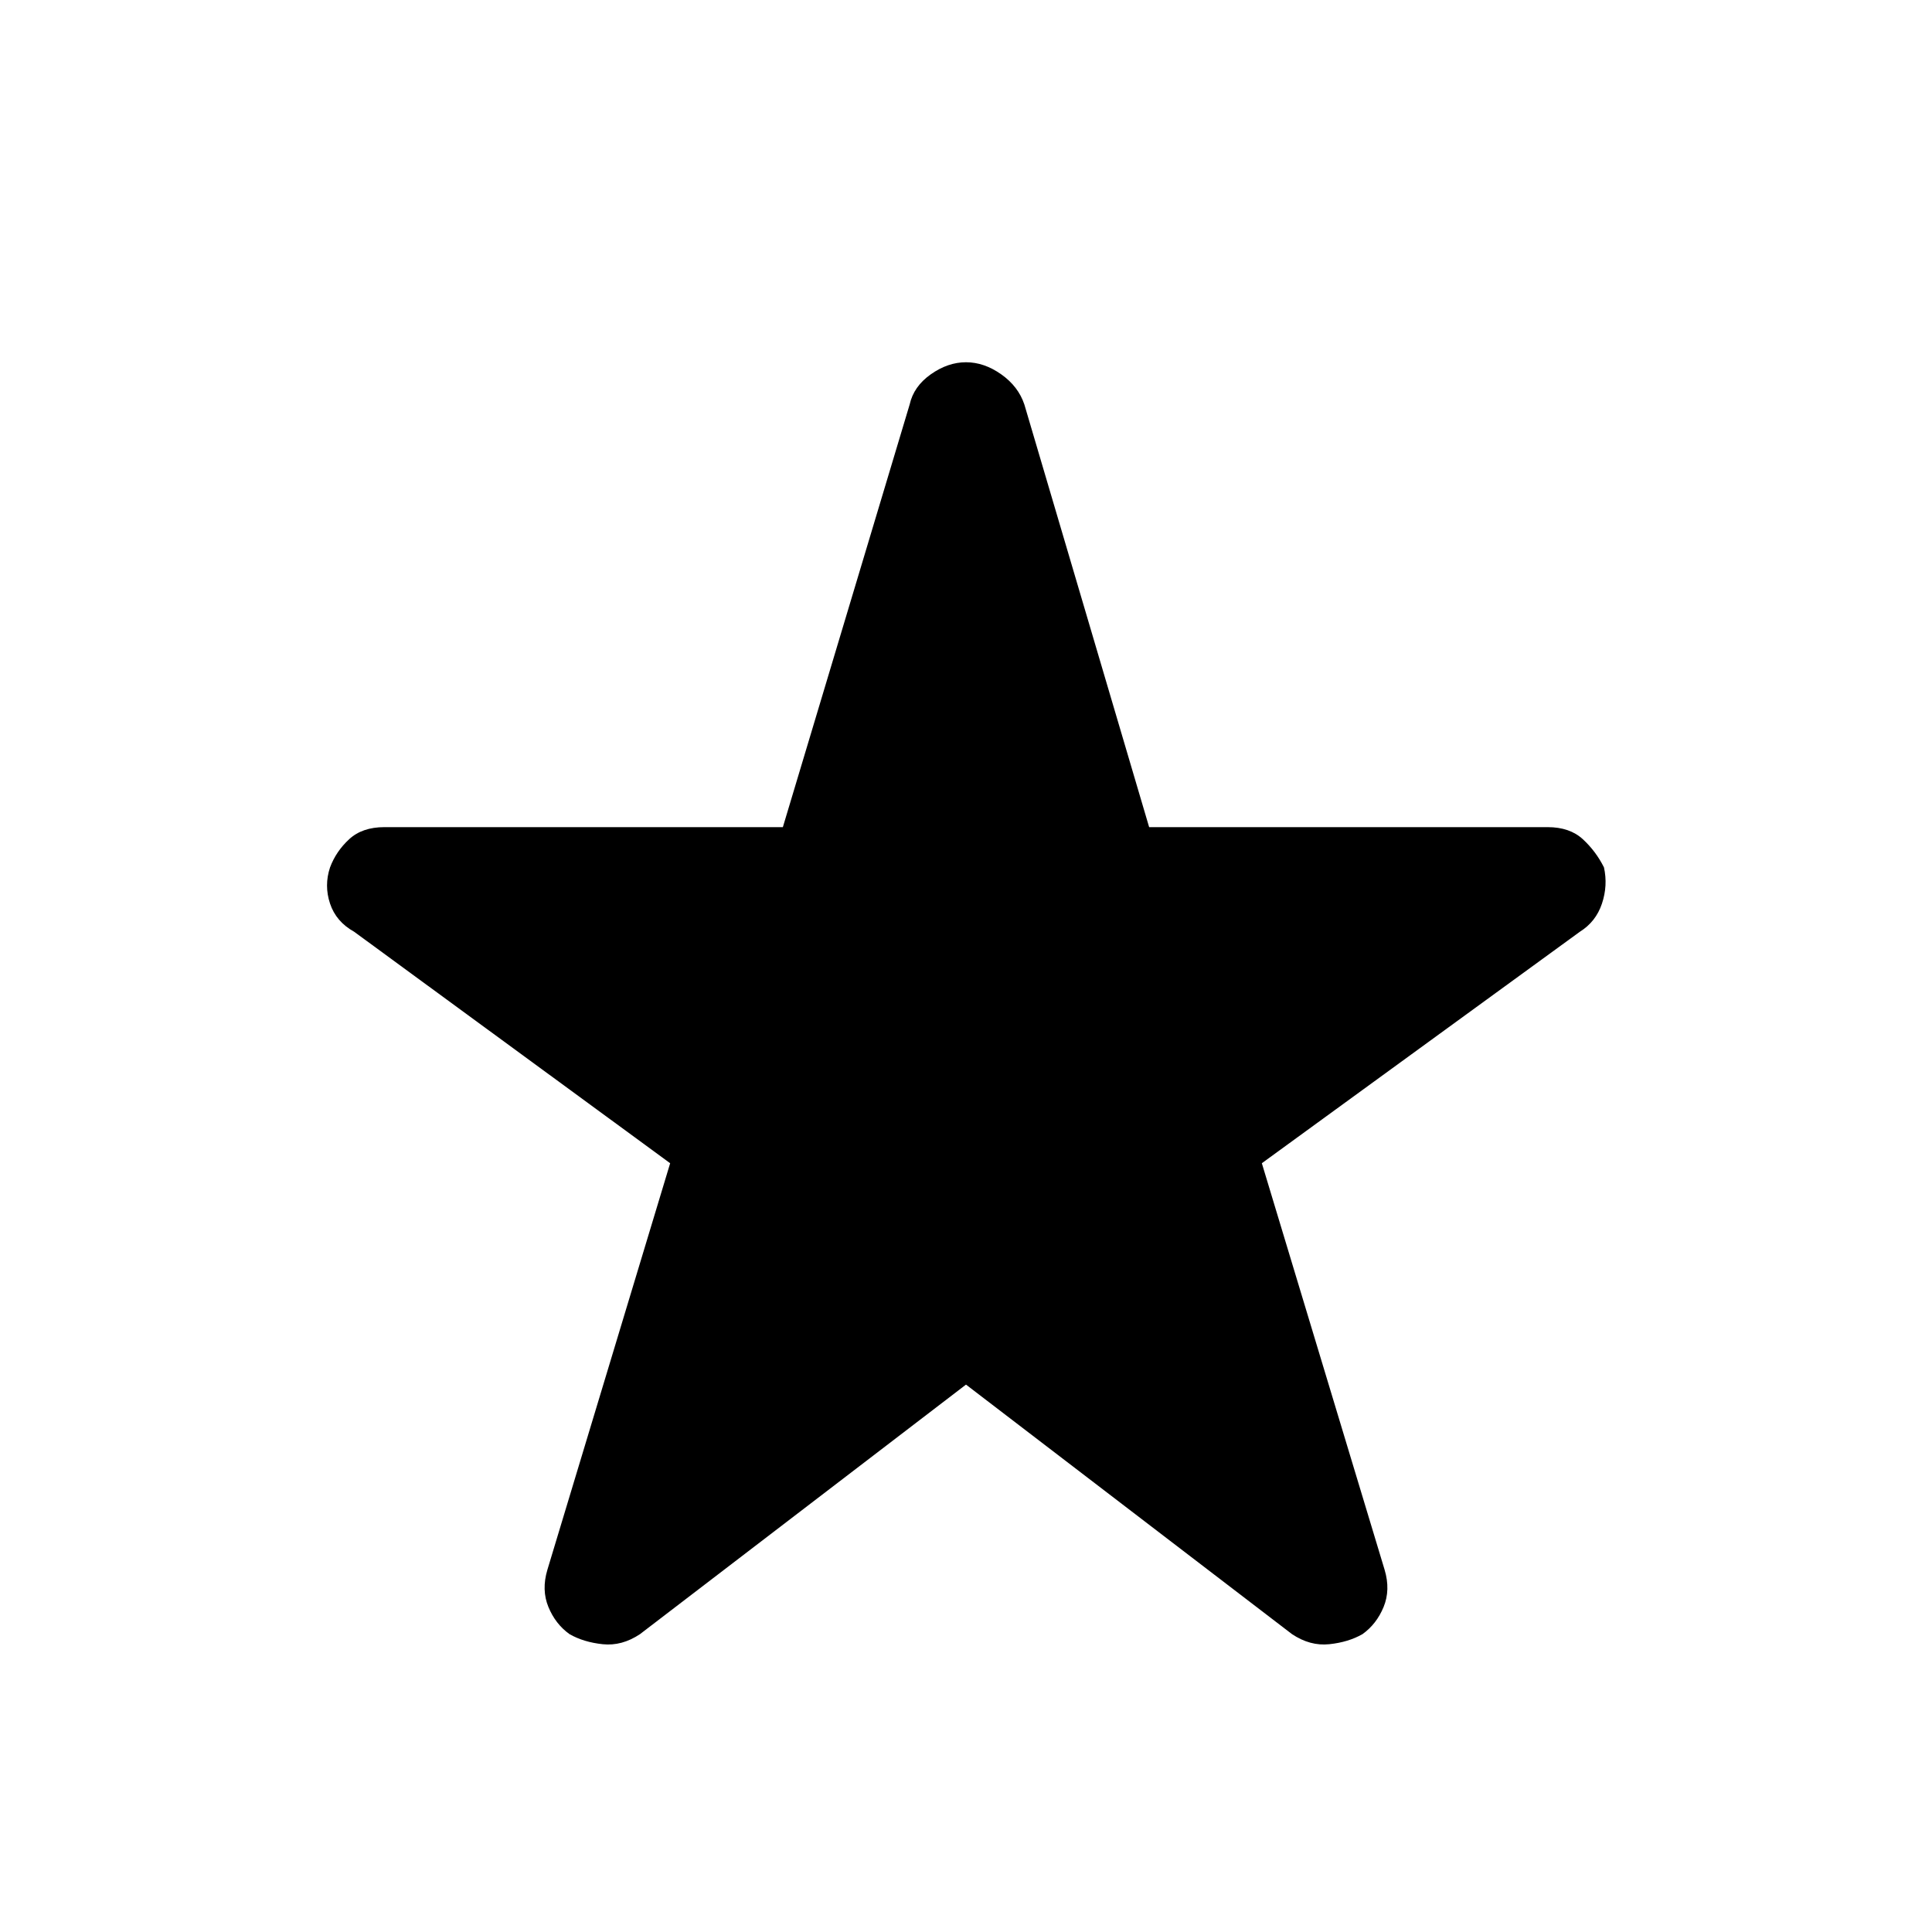 <svg xmlns="http://www.w3.org/2000/svg" height="48" width="48"><path d="m24 34.4-8.1 6.2q-.45.3-.925.25-.475-.05-.825-.25-.35-.25-.525-.675Q13.45 39.5 13.6 39l3.05-10.1-7.85-5.75q-.45-.25-.6-.7-.15-.45 0-.9.15-.4.475-.7.325-.3.875-.3h9.9l3.15-10.5q.1-.45.525-.75Q23.55 9 24 9t.875.3q.425.3.575.75l3.1 10.5h9.9q.55 0 .875.3.325.3.525.7.1.45-.05.9-.15.45-.55.7l-7.9 5.75L34.4 39q.15.5-.025.925-.175.425-.525.675-.35.2-.825.25-.475.05-.925-.25Z"/></svg>